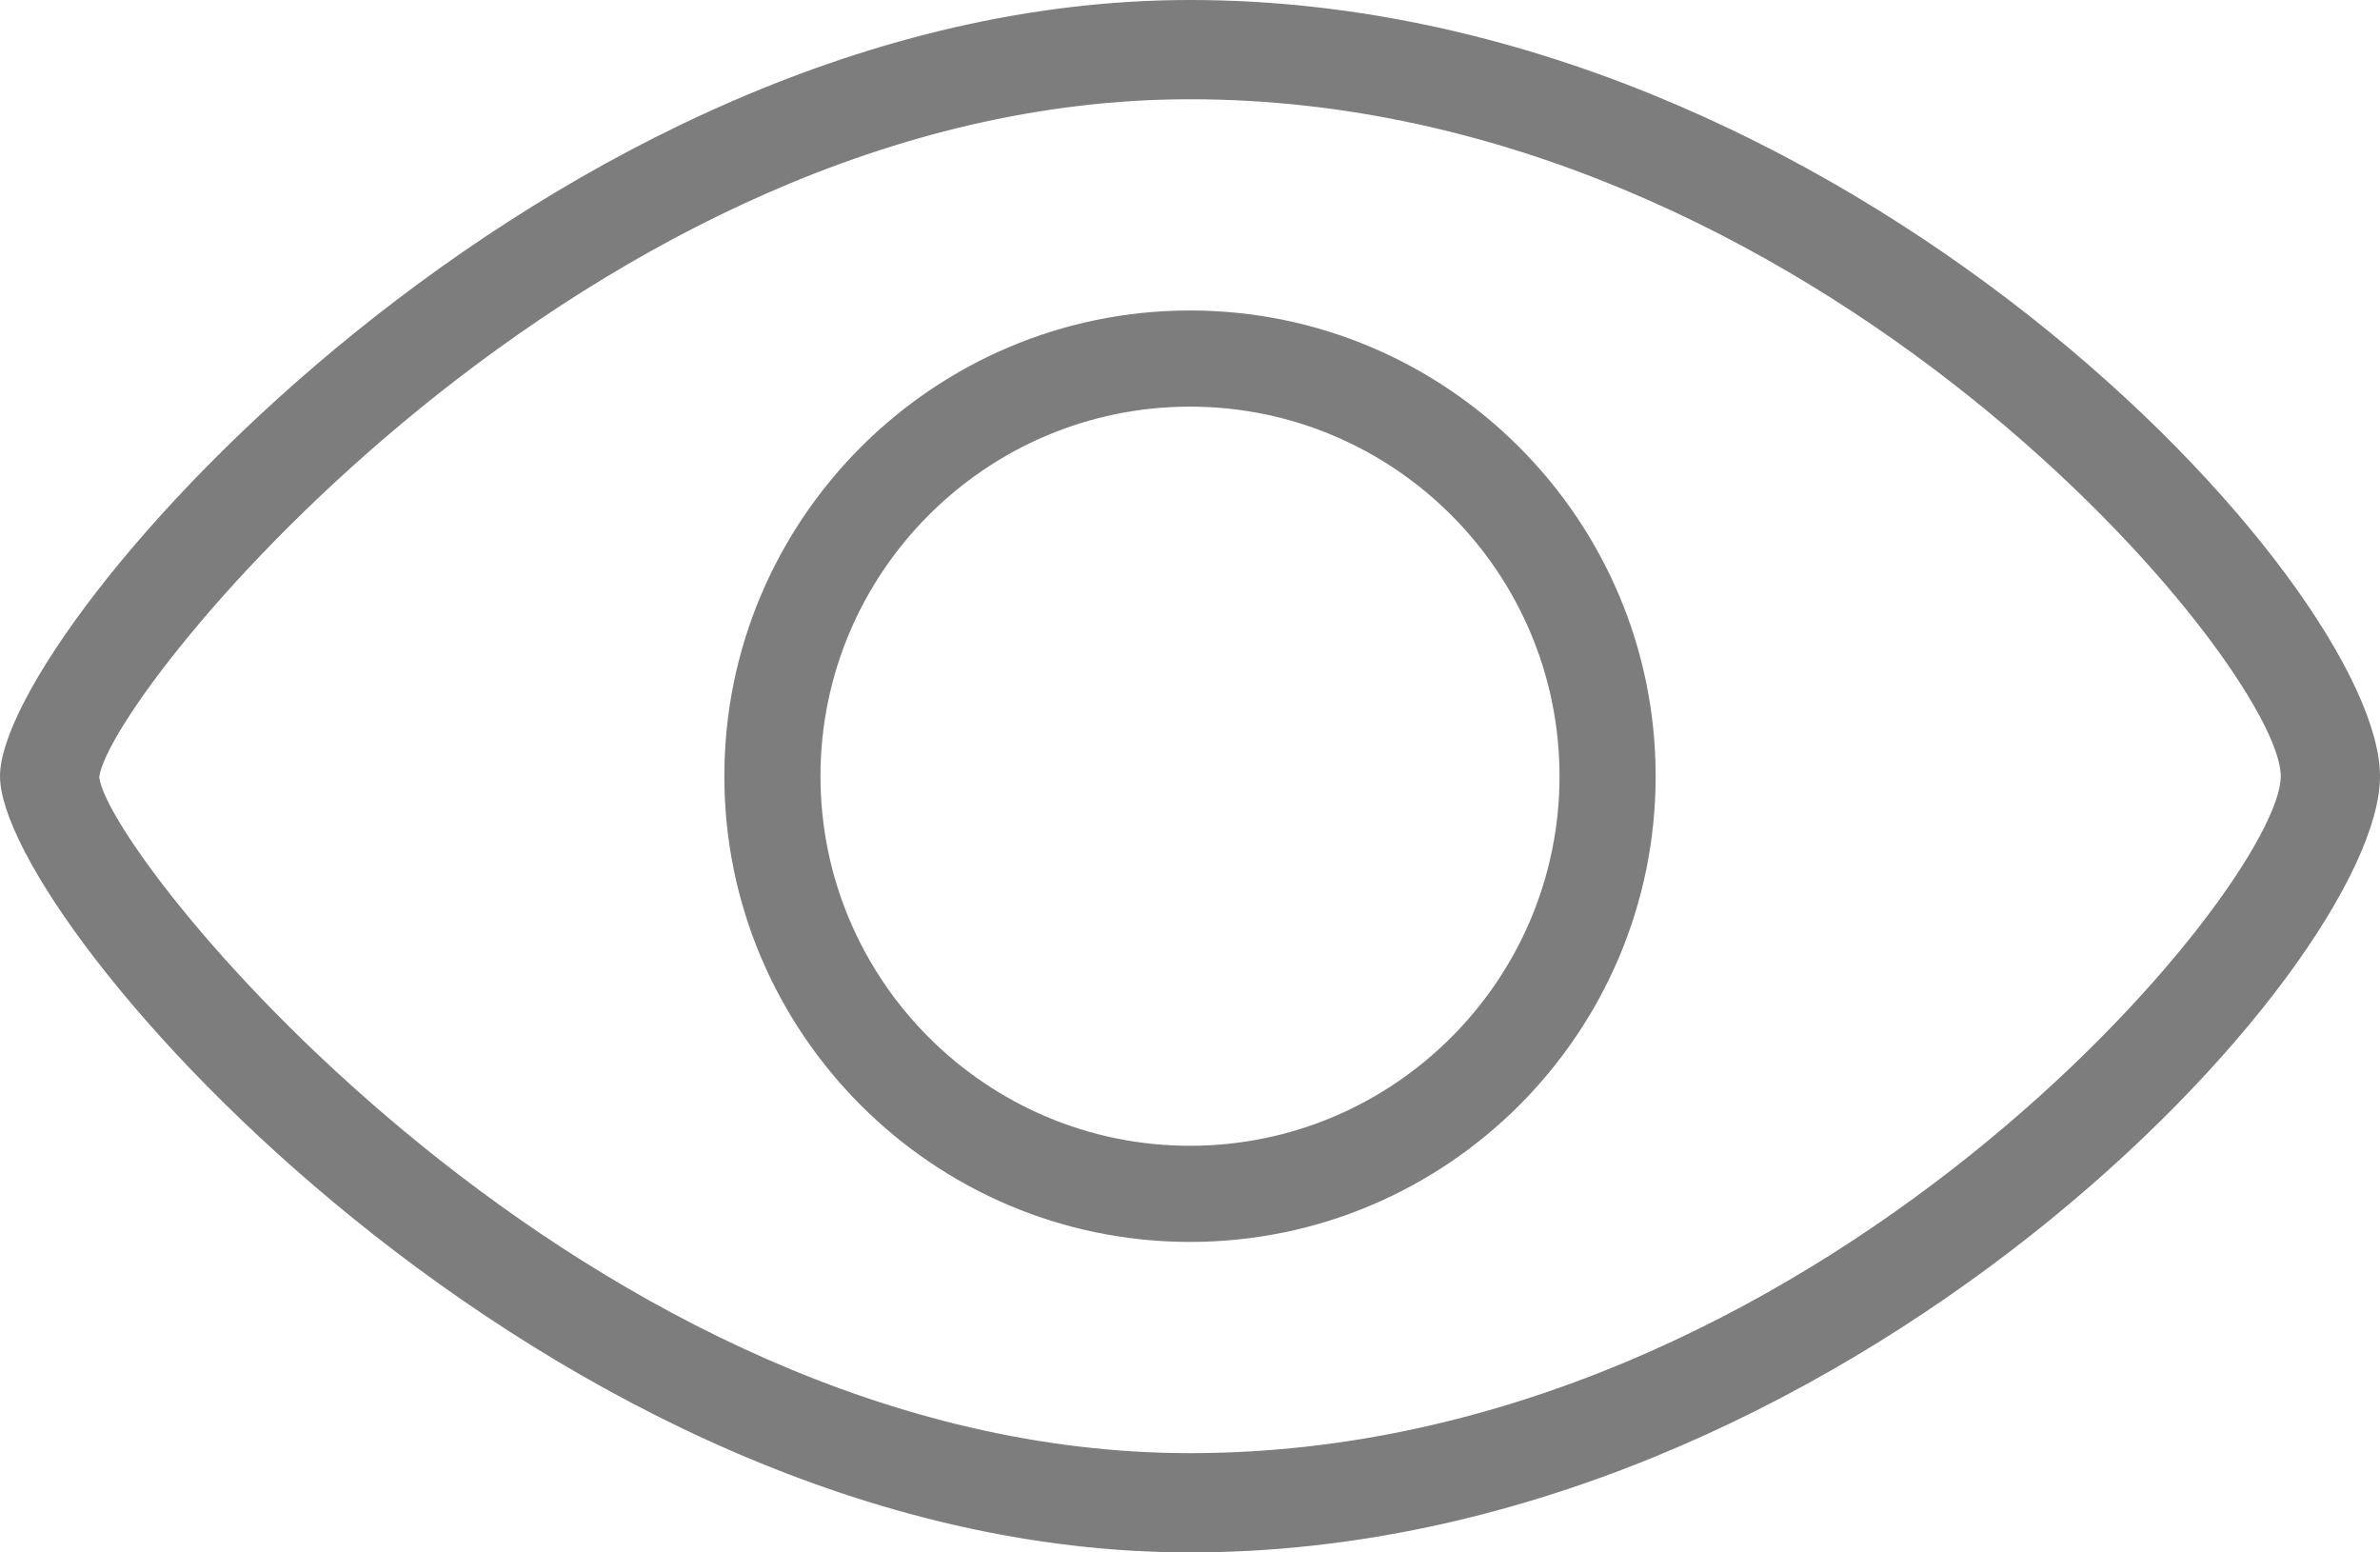 <?xml version="1.0" encoding="UTF-8"?>
<svg width="23px" height="15px" viewBox="0 0 23 15" version="1.1" xmlns="http://www.w3.org/2000/svg" xmlns:xlink="http://www.w3.org/1999/xlink">
    <!-- Generator: Sketch 61.2 (89653) - https://sketch.com -->
    <title>Group 2</title>
    <desc>Created with Sketch.</desc>
    <g id="Desktop" stroke="none" stroke-width="1" fill="none" fill-rule="evenodd">
        <g id="Meu-Perfil-04-" transform="translate(-842, -271)" fill="#7D7D7D" fill-rule="nonzero">
            <g id="atualizar-senha" transform="translate(601, 192)">
                <g id="e-mail" transform="translate(46, 66)">
                    <g id="Group-2" transform="translate(195, 13)">
                        <path d="M11.5,12 C9.019,12 7,9.981 7,7.5 C7,5.019 9.019,3 11.5,3 C13.982,3 16,5.019 16,7.5 C16,9.982 13.982,12 11.5,12 Z M11.5,3.929 C9.531,3.929 7.929,5.531 7.929,7.5 C7.929,9.469 9.531,11.071 11.5,11.071 C13.469,11.071 15.071,9.469 15.071,7.5 C15.071,5.531 13.469,3.929 11.5,3.929 Z" id="Shape"></path>
                        <path d="M11.5,15 C5.306,15 0,8.924 0,7.5 C0,6.076 5.306,0 11.5,0 C17.826,0 23,5.662 23,7.5 C23,9.337 17.826,15 11.5,15 Z M11.5,0.959 C5.678,0.959 1.053,6.694 0.959,7.51 C1.053,8.306 5.679,14.041 11.5,14.041 C17.543,14.041 22.041,8.55 22.041,7.5 C22.041,6.449 17.543,0.959 11.5,0.959 Z" id="Shape"></path>
                    </g>
                </g>
            </g>
        </g>
    </g>
</svg>